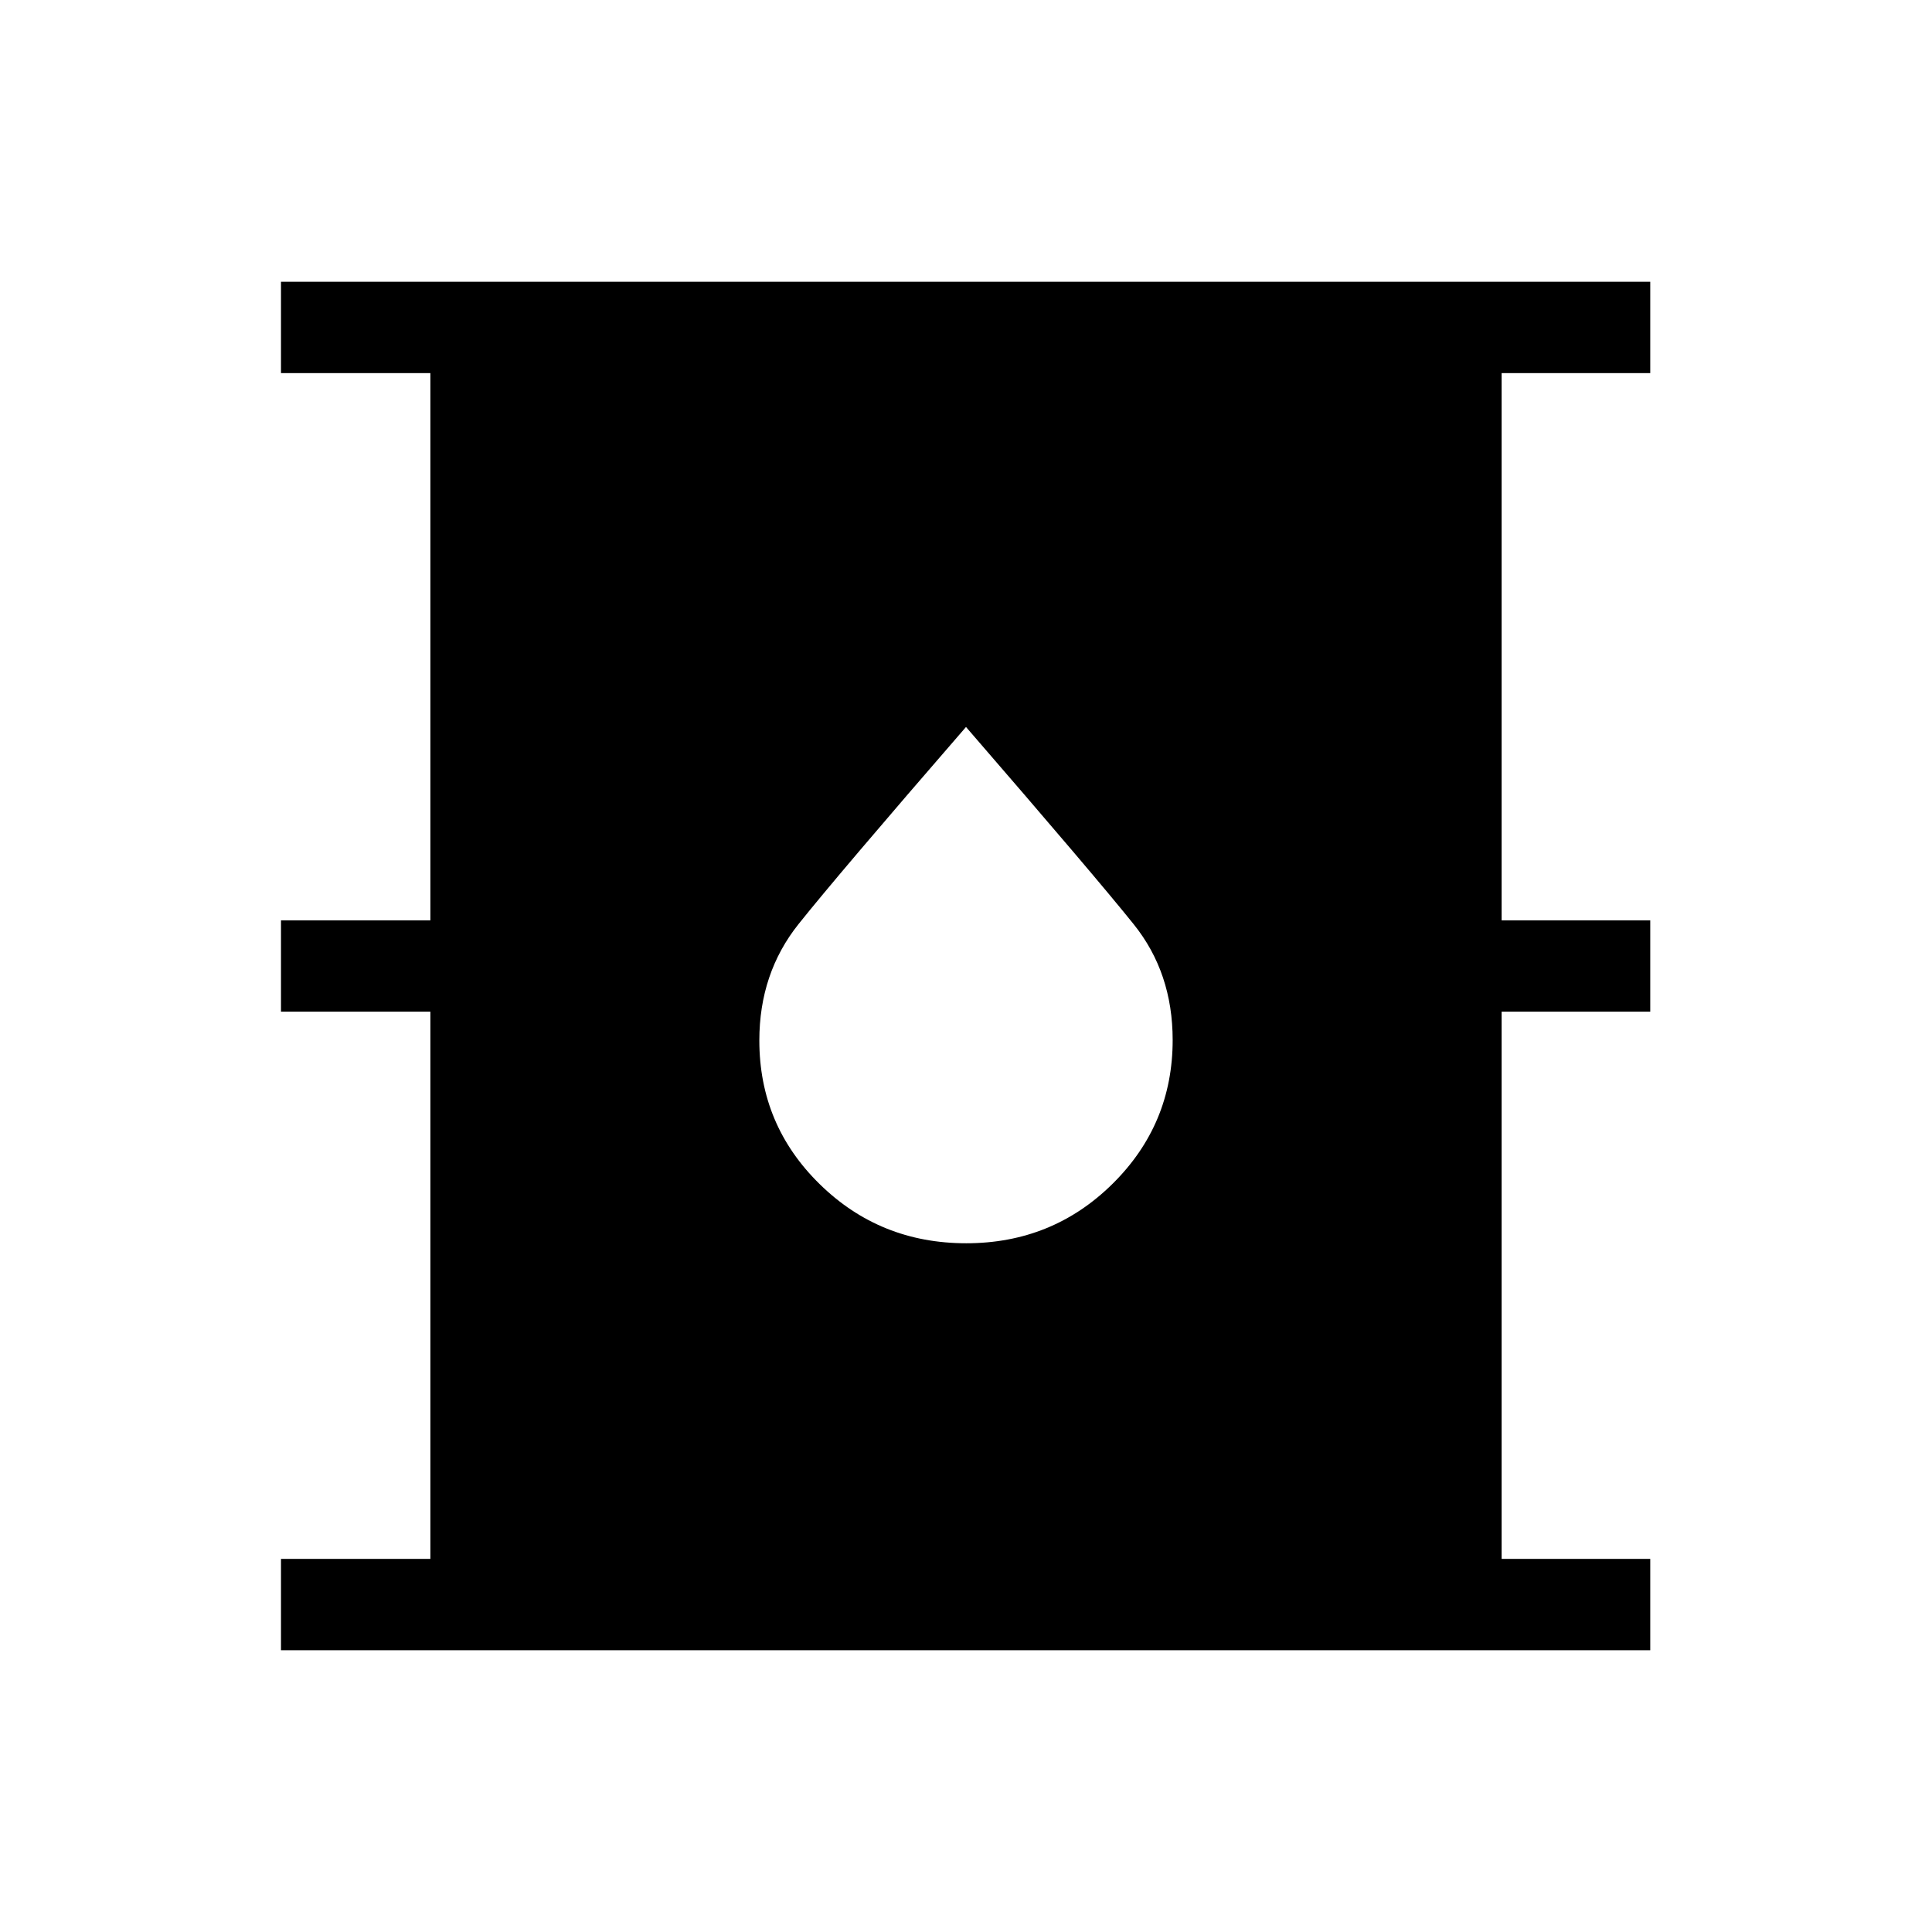 <svg xmlns="http://www.w3.org/2000/svg" height="48" viewBox="0 -960 960 960" width="48"><path d="M139.62-140v-45.39h74.23v-271.92h-74.23v-45.38h74.23v-271.92h-74.23V-820H820v45.39h-73.85v271.92H820v45.38h-73.85v271.92H820V-140H139.62ZM480.1-342.23q42.82 0 72.71-29.53 29.88-29.53 29.88-71.47 0-33.39-19.33-57.47-19.32-24.09-83.36-98.07-63.75 73.54-83.22 97.96-19.47 24.42-19.47 57.83 0 41.98 29.98 71.36 29.98 29.39 72.81 29.39Z"/></svg>